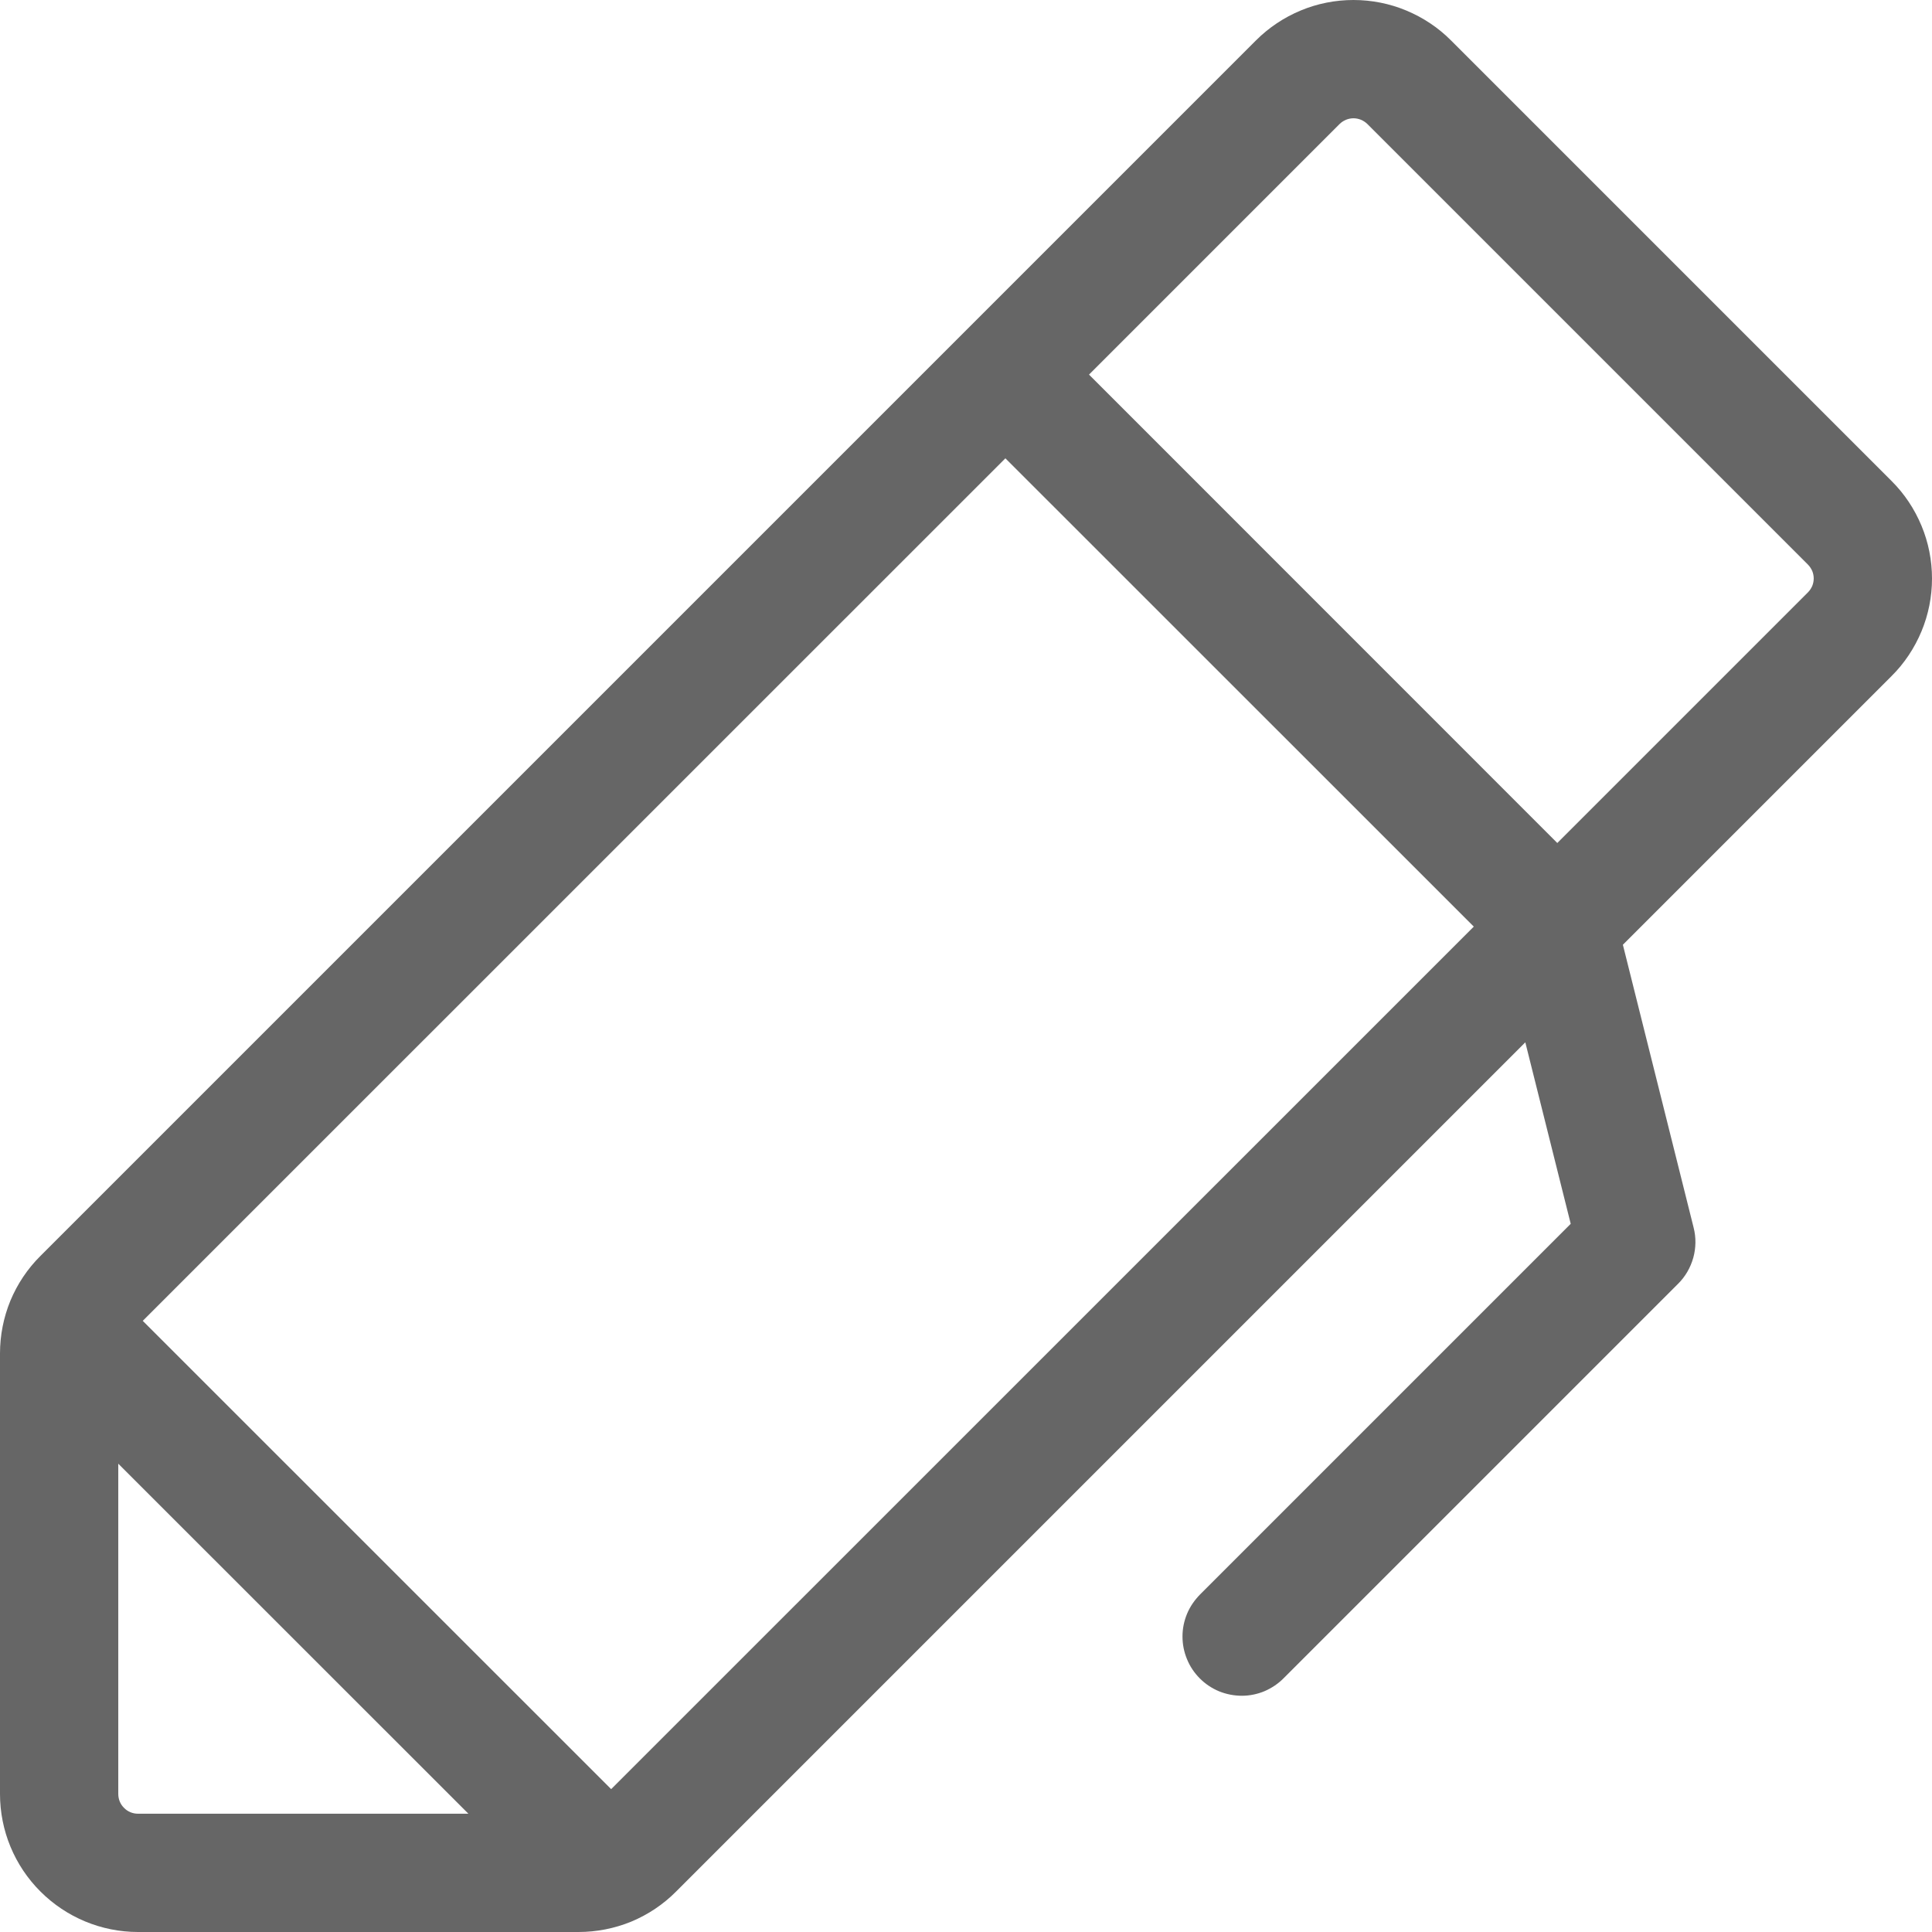 <svg width="18" height="18" viewBox="0 0 18 18" fill="none" xmlns="http://www.w3.org/2000/svg">
<path d="M17.623 4.481L13.519 0.377C13.4 0.257 13.258 0.163 13.102 0.098C12.946 0.033 12.779 0 12.61 0C12.441 0 12.274 0.033 12.118 0.098C11.962 0.163 11.821 0.257 11.701 0.377L0.377 11.701C0.257 11.82 0.162 11.962 0.097 12.118C0.033 12.274 -0 12.441 2.20435e-06 12.61V16.714C2.20435e-06 17.055 0.135 17.382 0.377 17.623C0.618 17.864 0.945 18 1.286 18H5.39C5.558 18 5.726 17.967 5.882 17.903C6.038 17.838 6.18 17.743 6.299 17.623L14.211 9.711L14.634 11.402L11.181 14.855C11.13 14.907 11.088 14.967 11.06 15.034C11.032 15.101 11.017 15.173 11.017 15.246C11.017 15.319 11.031 15.391 11.059 15.458C11.086 15.525 11.127 15.586 11.179 15.638C11.23 15.689 11.291 15.73 11.359 15.758C11.426 15.785 11.498 15.799 11.571 15.799C11.643 15.799 11.715 15.784 11.782 15.756C11.849 15.727 11.91 15.686 11.961 15.634L15.634 11.961C15.702 11.894 15.75 11.81 15.776 11.718C15.801 11.627 15.803 11.53 15.779 11.437L15.12 8.802L17.623 6.299C17.743 6.18 17.837 6.038 17.902 5.882C17.967 5.726 18 5.559 18 5.39C18 5.221 17.967 5.054 17.902 4.898C17.837 4.742 17.743 4.6 17.623 4.481ZM1.102 16.714V13.637L4.364 16.898H1.286C1.237 16.898 1.19 16.879 1.156 16.844C1.121 16.81 1.102 16.763 1.102 16.714ZM5.694 16.669L1.33 12.306L9.367 4.27L13.731 8.633L5.694 16.669ZM16.844 5.519L14.509 7.854L10.146 3.49L12.48 1.156C12.497 1.139 12.517 1.126 12.54 1.116C12.562 1.107 12.586 1.102 12.61 1.102C12.634 1.102 12.658 1.107 12.68 1.116C12.703 1.126 12.723 1.139 12.74 1.156L16.844 5.26C16.861 5.277 16.874 5.297 16.884 5.319C16.893 5.341 16.898 5.365 16.898 5.389C16.898 5.414 16.893 5.438 16.884 5.46C16.874 5.482 16.861 5.502 16.844 5.519Z" fill="#666666"/>
</svg>
